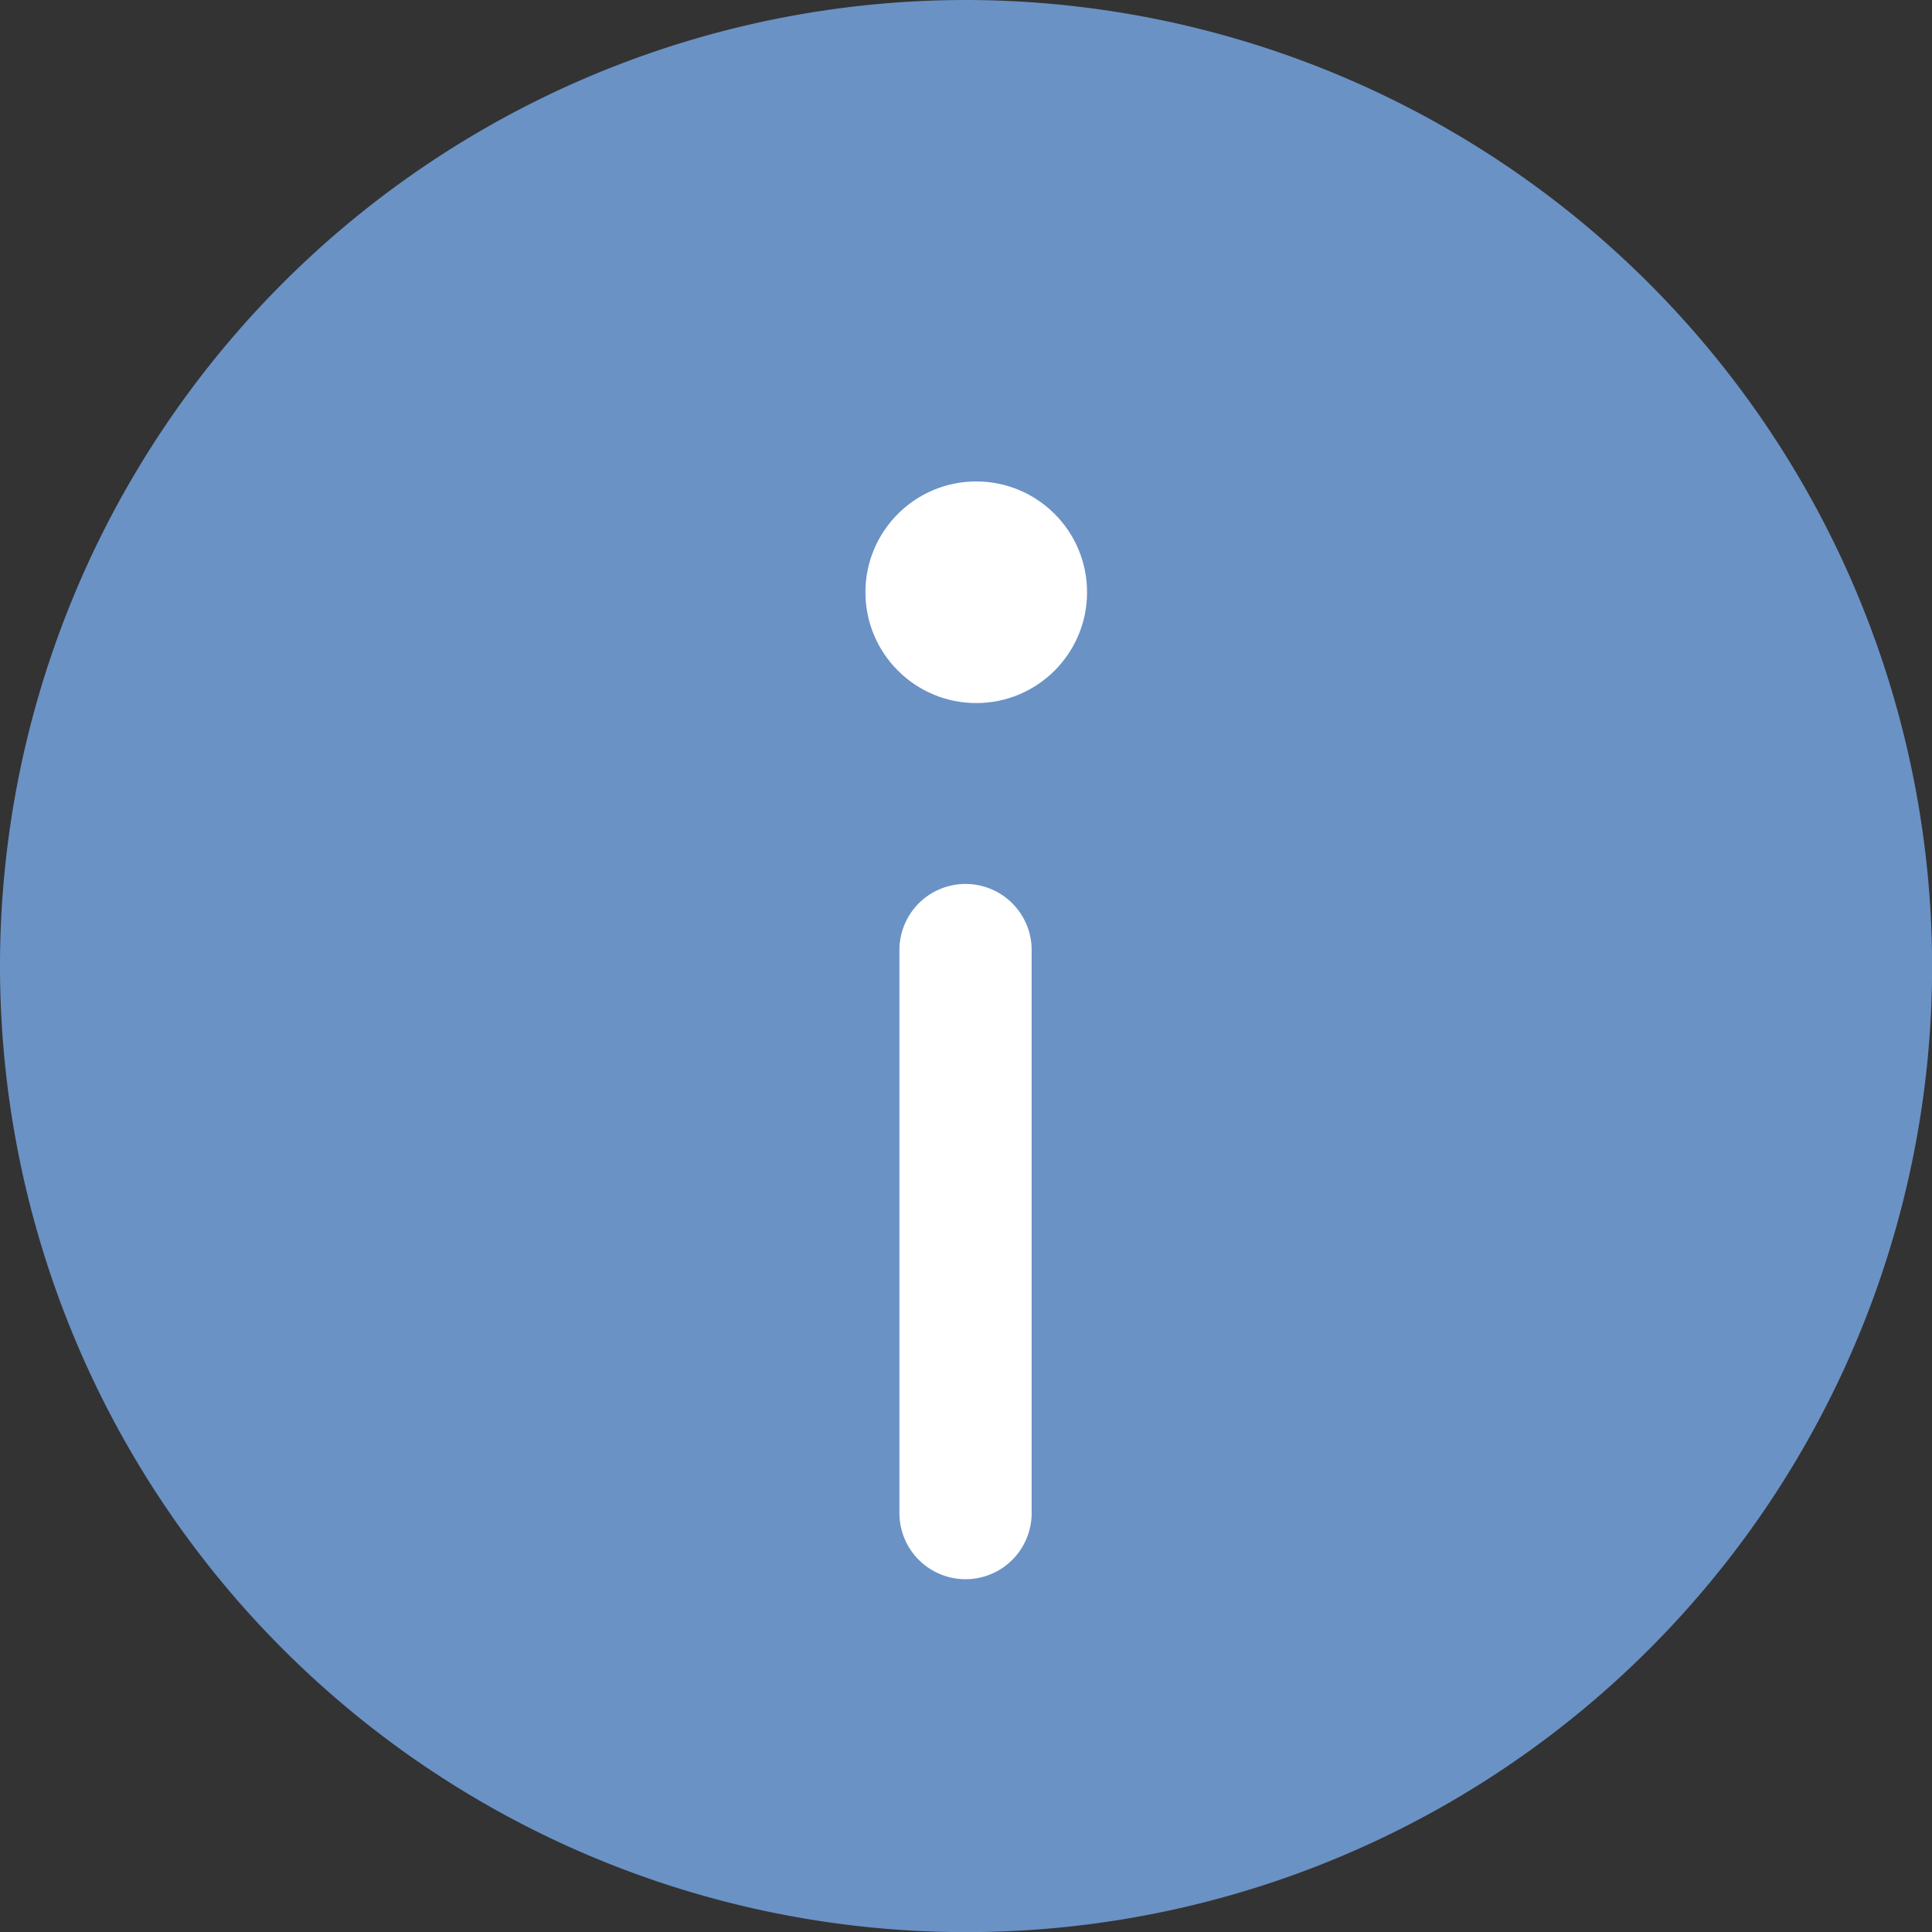 <svg xmlns="http://www.w3.org/2000/svg" width="14.611" height="14.611" viewBox="0 0 14.611 14.611"><rect x="0" y="0" width="14.611" height="14.611" fill="#333333" stroke="none"/><path fill="#6A92C5" d="M7.306,0a7.306,7.306,0,1,0,7.306,7.306A7.314,7.314,0,0,0,7.306,0Zm0,13.449Z"/><ellipse fill="#fff" cx="0.838" cy="0.838" rx="0.838" ry="0.838" transform="translate(6.545 3.641)"/><path fill="#fff" d="M30.638,28.342a.5.5,0,0,0-.5.5V33.1a.5.5,0,0,0,1,0v-4.26A.5.5,0,0,0,30.638,28.342Z" transform="translate(-23.336 -21.657)"/></svg>
